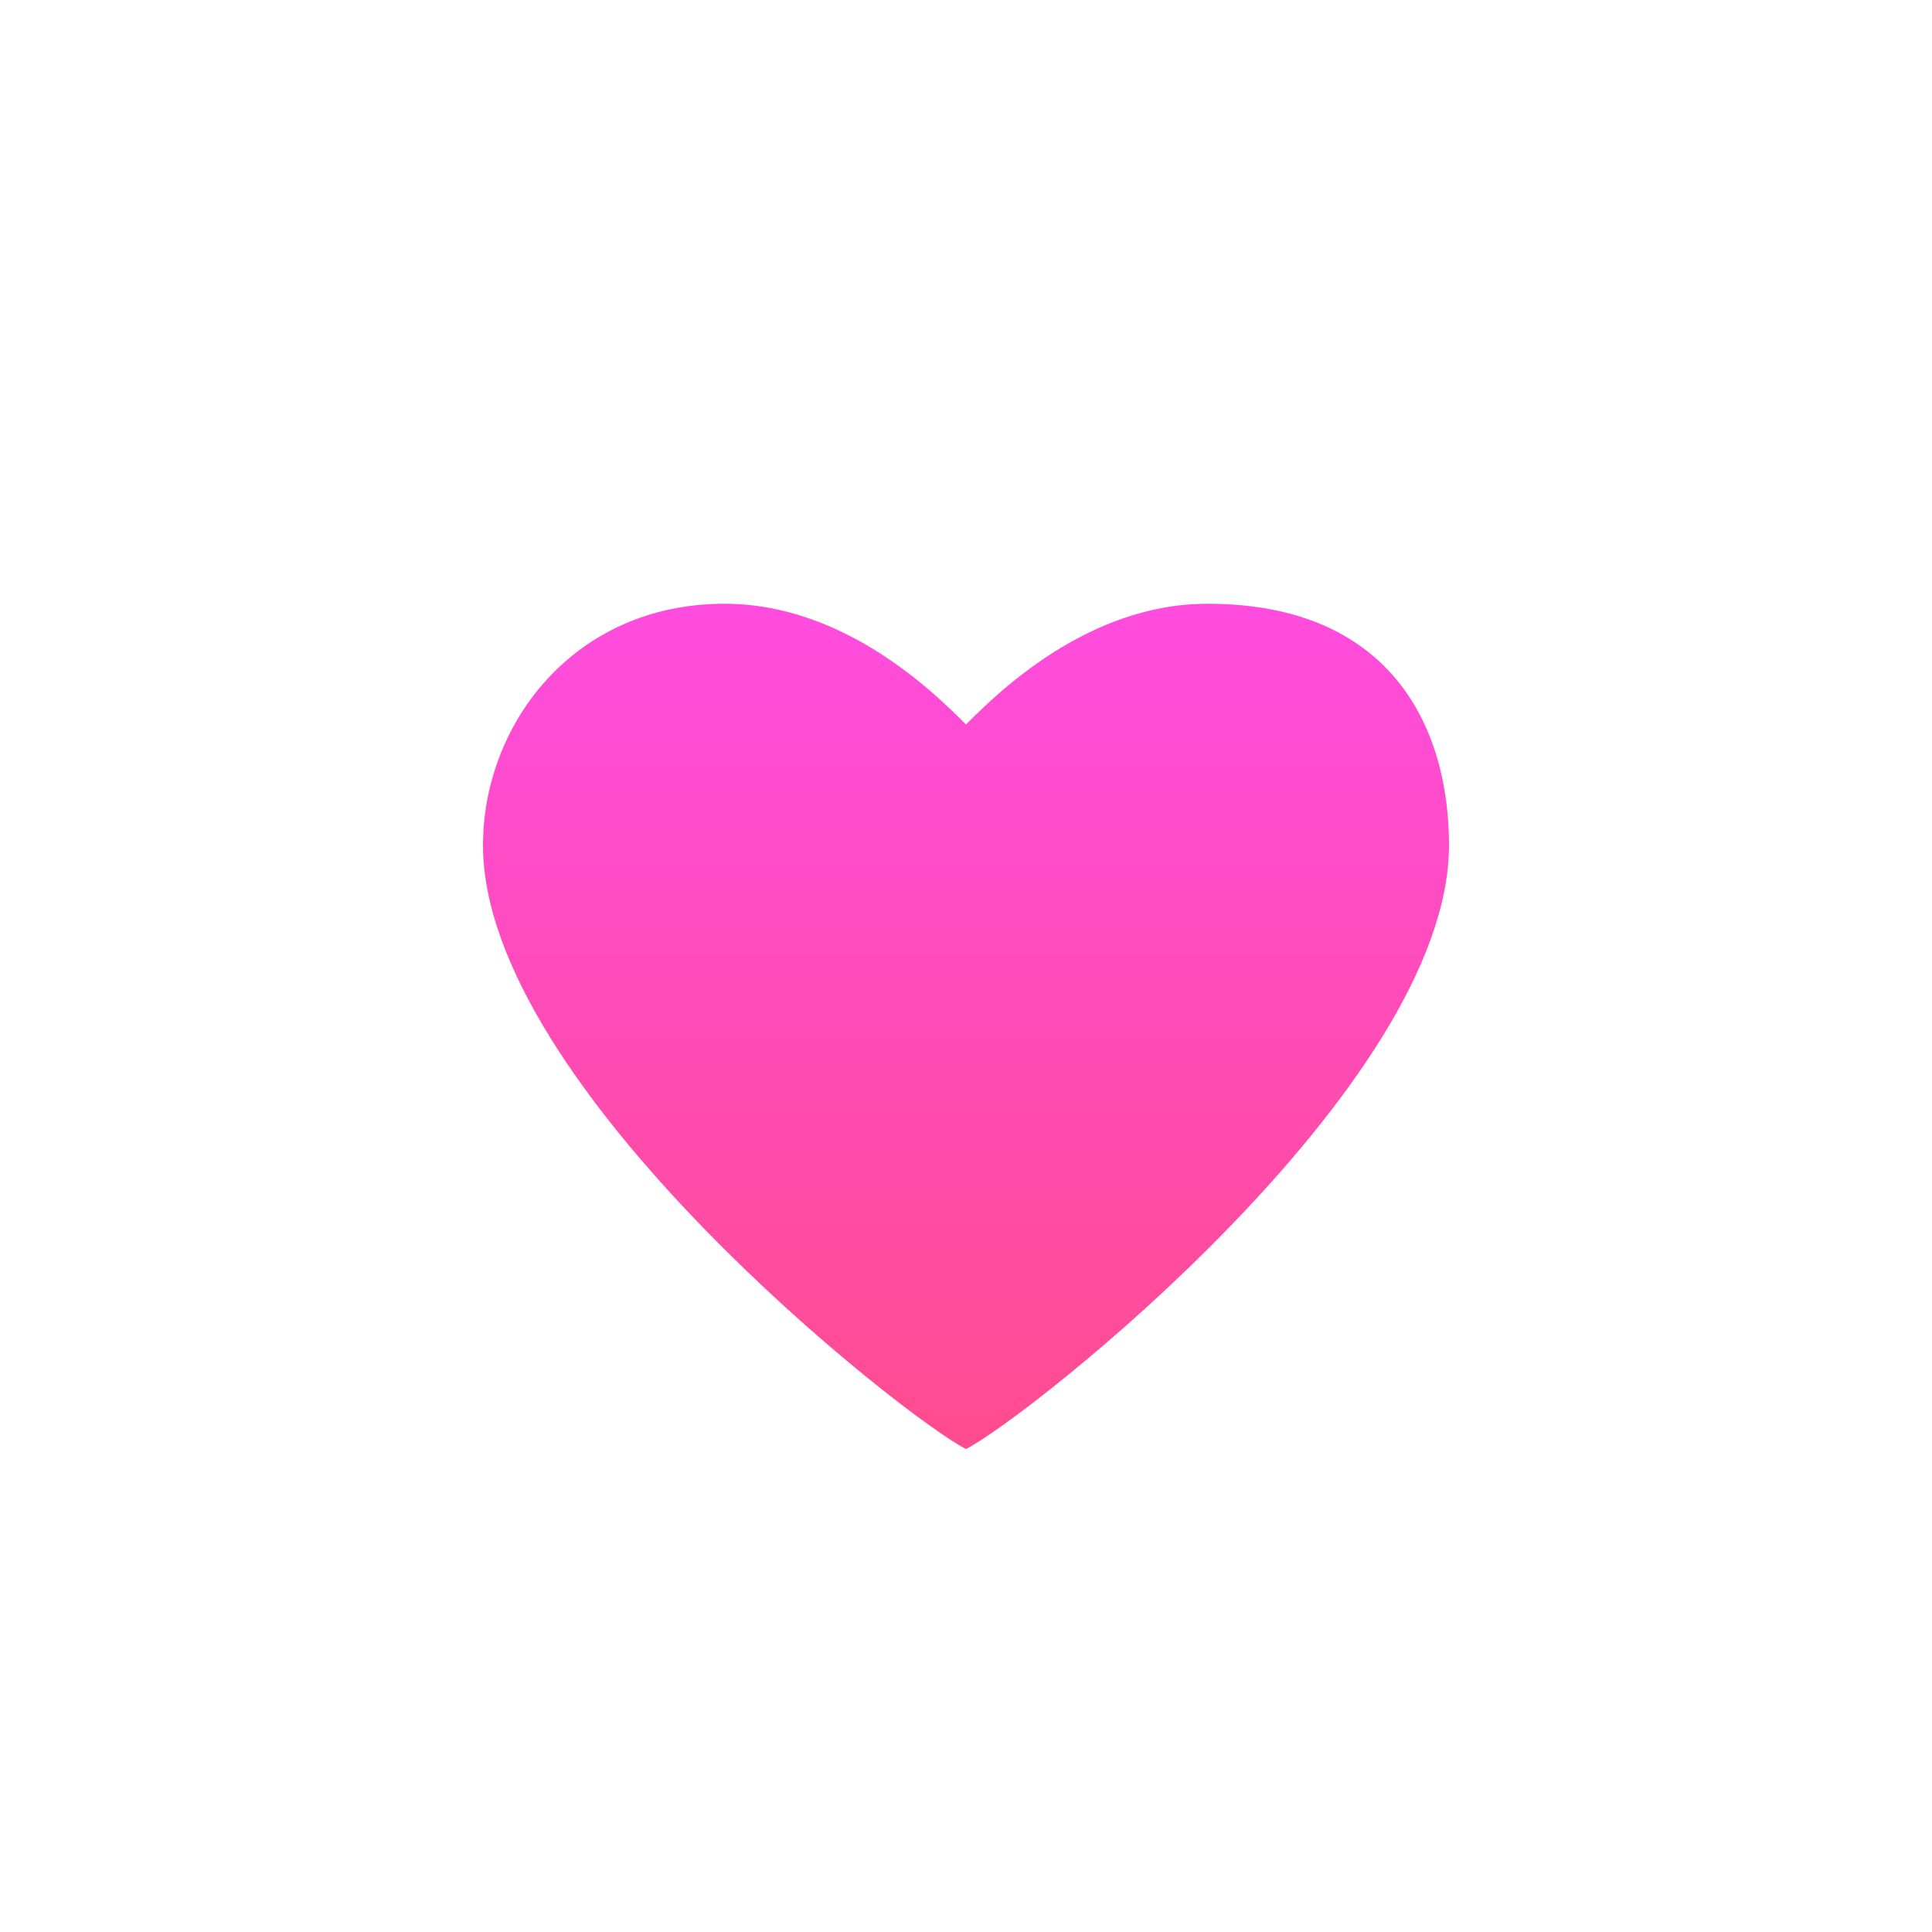 <?xml version="1.0" encoding="UTF-8" standalone="no"?>
<svg width="32px" height="32px" viewBox="0 0 32 32" version="1.1" xmlns="http://www.w3.org/2000/svg" xmlns:xlink="http://www.w3.org/1999/xlink" xmlns:sketch="http://www.bohemiancoding.com/sketch/ns">
    <!-- Generator: Sketch 3.0.3 (7891) - http://www.bohemiancoding.com/sketch -->
    <title>heart vector</title>
    <desc>Created with Sketch.</desc>
    <defs>
        <linearGradient x1="50%" y1="100%" x2="50%" y2="0%" id="linearGradient-1">
            <stop stop-color="#FF4C8E" offset="0%"></stop>
            <stop stop-color="#FF4CDF" offset="100%"></stop>
        </linearGradient>
        <linearGradient x1="50%" y1="100%" x2="50%" y2="0%" id="linearGradient-2">
            <stop stop-color="#FF4196" offset="0%"></stop>
            <stop stop-color="#FF69C4" offset="100%"></stop>
        </linearGradient>
    </defs>
    <g id="Views" stroke="none" stroke-width="1" fill="none" fill-rule="evenodd" sketch:type="MSPage">
        <g id="View-Project-(in-progress)-v1.1c" sketch:type="MSArtboardGroup" transform="translate(-568, -152)">
            <g id="main-container" sketch:type="MSLayerGroup" transform="translate(88, 152)">
                <g id="heart-vector" transform="translate(480, 0)" sketch:type="MSShapeGroup">
                    <path d="M12,10 C14,10 15.5,11.5 16,12 C16.5,11.5 18,10 20,10 C23,10 24,12 24,14 C24,18 17,23.5 16,24 C15,23.5 8,18 8,14 C8,12 9.5,10 12,10 Z" id="Shape" fill="url(#linearGradient-1)"></path>
                </g>
            </g>
        </g>
    </g>
</svg>